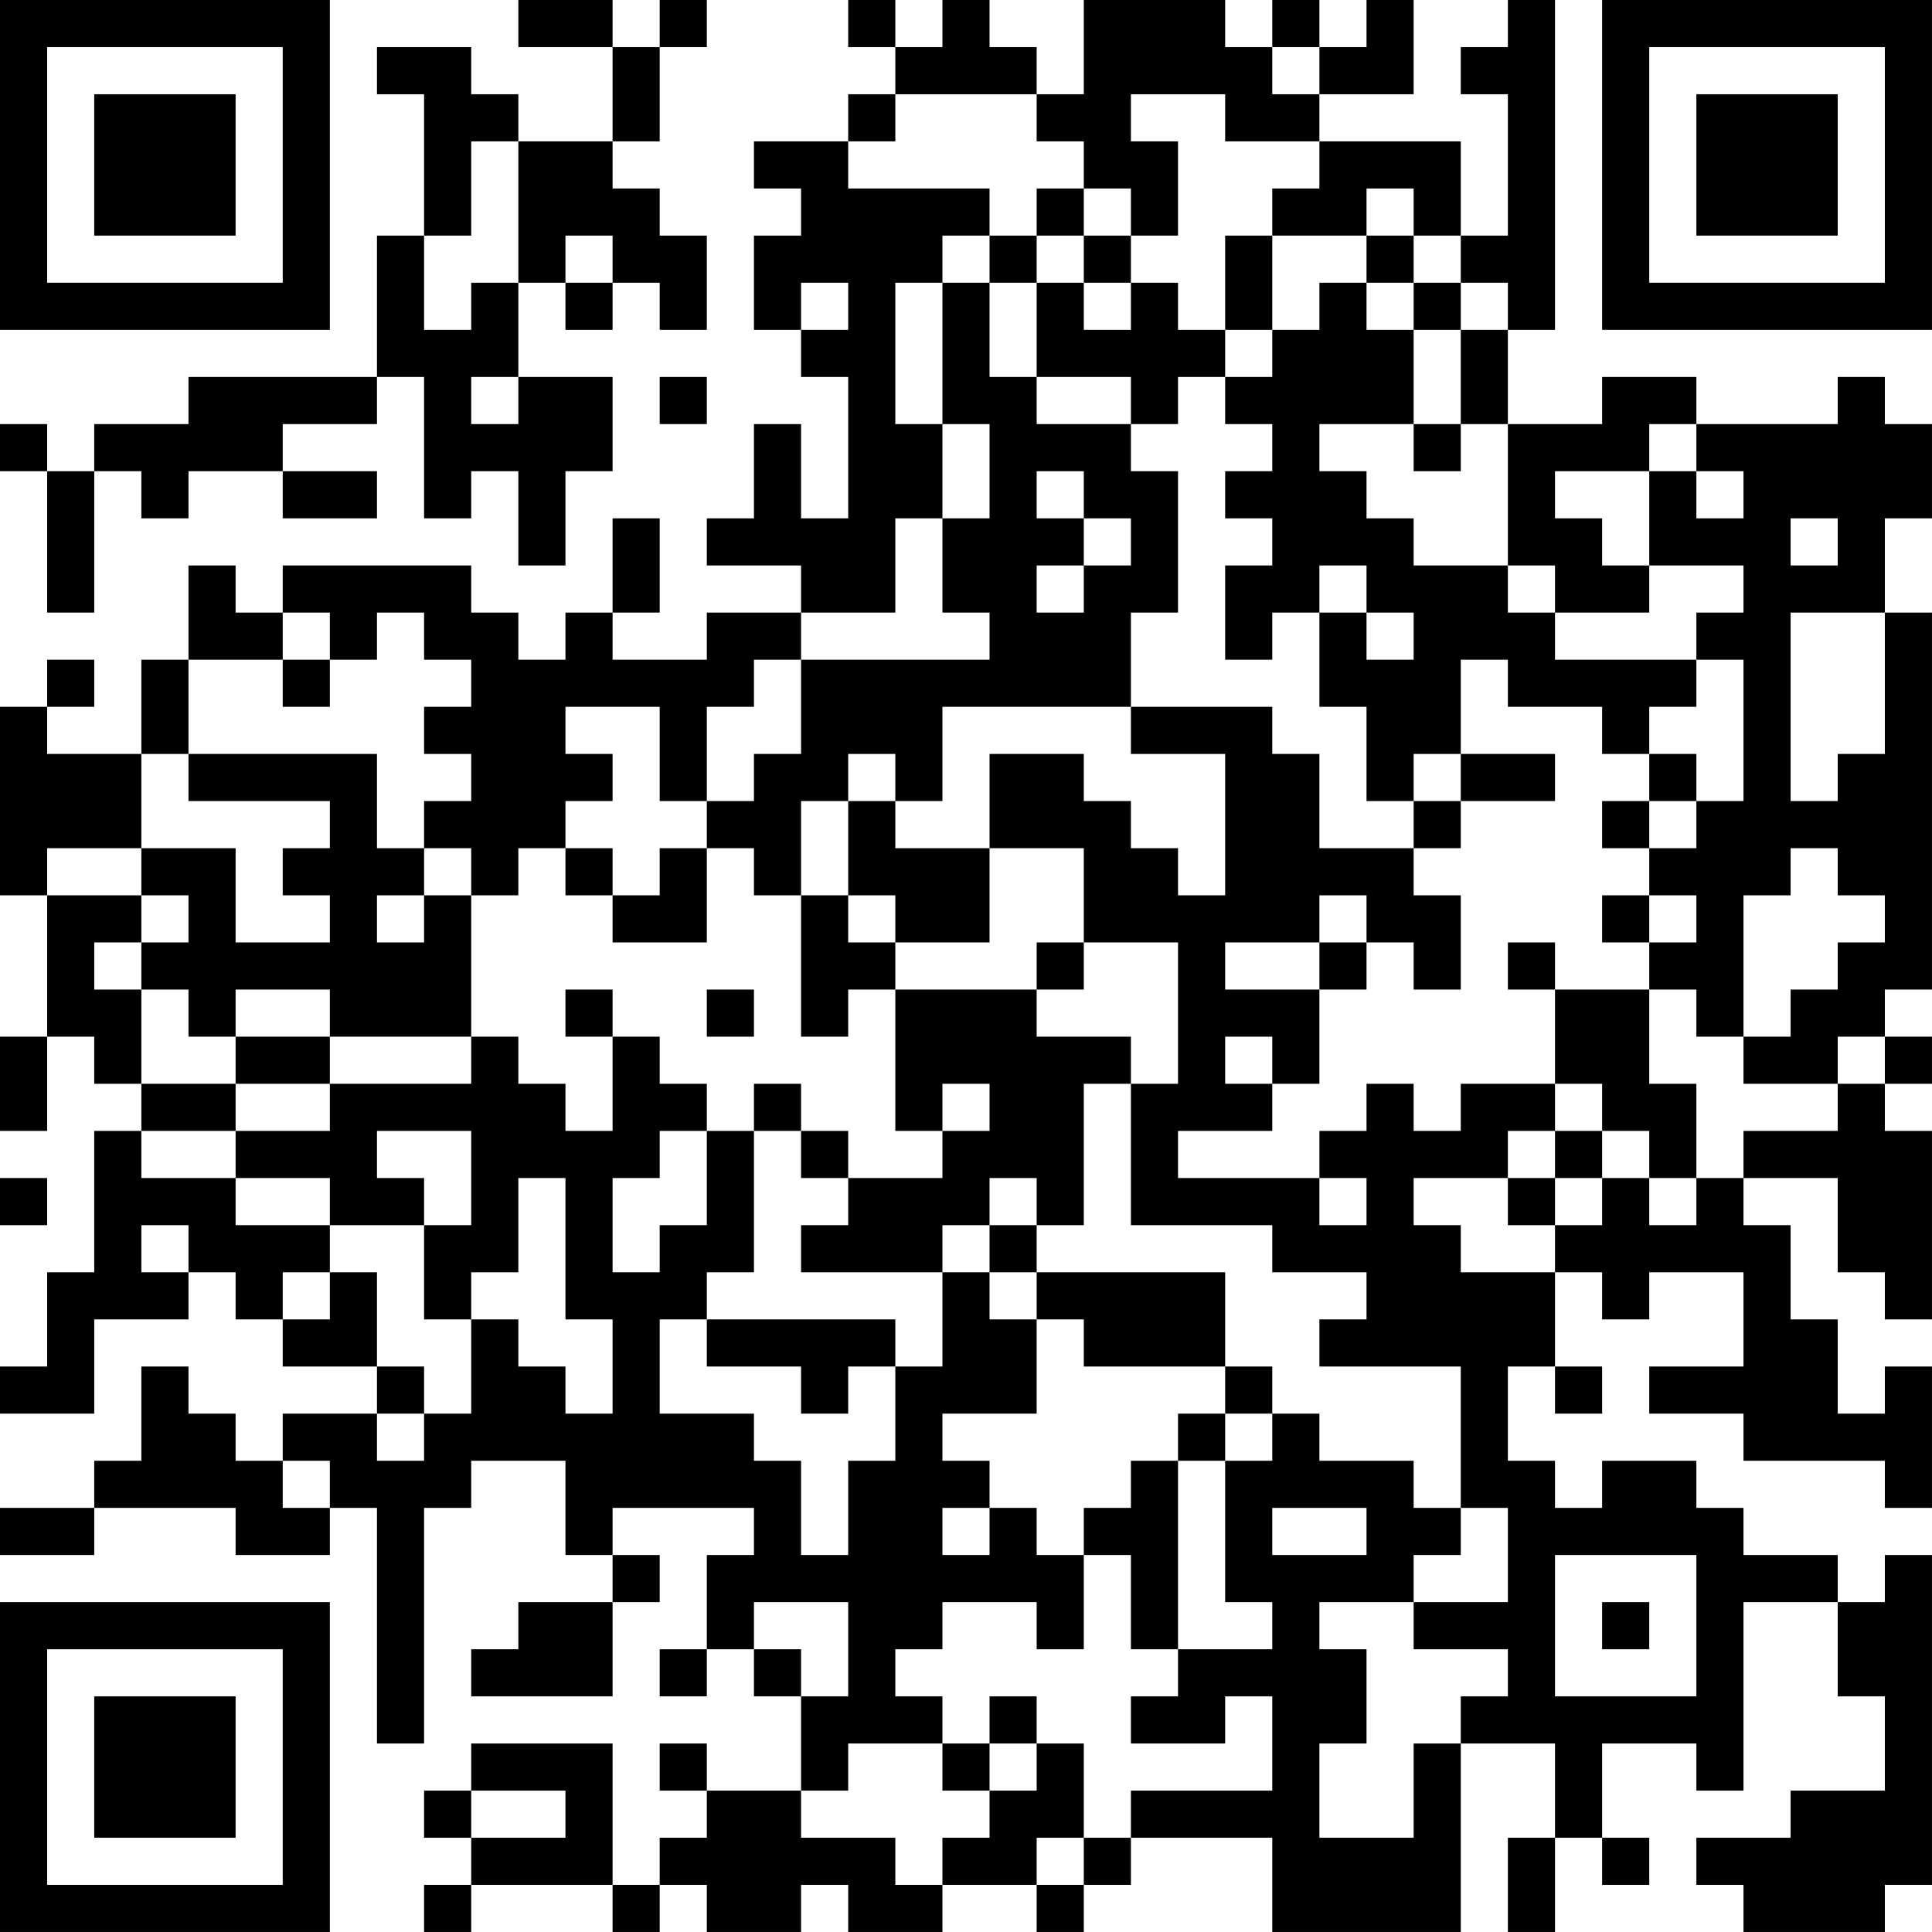 <?xml version="1.0" encoding="UTF-8"?>
<svg xmlns="http://www.w3.org/2000/svg" version="1.1" width="200" height="200" viewBox="0 0 200 200"><rect x="0" y="0" width="200" height="200" fill="#ffffff"/><g transform="scale(4.878)"><g transform="translate(0,0)"><path fill-rule="evenodd" d="M11 0L11 1L13 1L13 3L11 3L11 2L10 2L10 1L8 1L8 2L9 2L9 5L8 5L8 8L4 8L4 9L2 9L2 10L1 10L1 9L0 9L0 10L1 10L1 13L2 13L2 10L3 10L3 11L4 11L4 10L6 10L6 11L8 11L8 10L6 10L6 9L8 9L8 8L9 8L9 11L10 11L10 10L11 10L11 12L12 12L12 10L13 10L13 8L11 8L11 6L12 6L12 7L13 7L13 6L14 6L14 7L15 7L15 5L14 5L14 4L13 4L13 3L14 3L14 1L15 1L15 0L14 0L14 1L13 1L13 0ZM18 0L18 1L19 1L19 2L18 2L18 3L16 3L16 4L17 4L17 5L16 5L16 7L17 7L17 8L18 8L18 11L17 11L17 9L16 9L16 11L15 11L15 12L17 12L17 13L15 13L15 14L13 14L13 13L14 13L14 11L13 11L13 13L12 13L12 14L11 14L11 13L10 13L10 12L6 12L6 13L5 13L5 12L4 12L4 14L3 14L3 16L1 16L1 15L2 15L2 14L1 14L1 15L0 15L0 19L1 19L1 22L0 22L0 24L1 24L1 22L2 22L2 23L3 23L3 24L2 24L2 27L1 27L1 29L0 29L0 30L2 30L2 28L4 28L4 27L5 27L5 28L6 28L6 29L8 29L8 30L6 30L6 31L5 31L5 30L4 30L4 29L3 29L3 31L2 31L2 32L0 32L0 33L2 33L2 32L5 32L5 33L7 33L7 32L8 32L8 37L9 37L9 32L10 32L10 31L12 31L12 33L13 33L13 34L11 34L11 35L10 35L10 36L13 36L13 34L14 34L14 33L13 33L13 32L16 32L16 33L15 33L15 35L14 35L14 36L15 36L15 35L16 35L16 36L17 36L17 38L15 38L15 37L14 37L14 38L15 38L15 39L14 39L14 40L13 40L13 37L10 37L10 38L9 38L9 39L10 39L10 40L9 40L9 41L10 41L10 40L13 40L13 41L14 41L14 40L15 40L15 41L17 41L17 40L18 40L18 41L20 41L20 40L22 40L22 41L23 41L23 40L24 40L24 39L27 39L27 41L31 41L31 37L33 37L33 39L32 39L32 41L33 41L33 39L34 39L34 40L35 40L35 39L34 39L34 37L36 37L36 38L37 38L37 34L39 34L39 36L40 36L40 38L38 38L38 39L36 39L36 40L37 40L37 41L40 41L40 40L41 40L41 33L40 33L40 34L39 34L39 33L37 33L37 32L36 32L36 31L34 31L34 32L33 32L33 31L32 31L32 29L33 29L33 30L34 30L34 29L33 29L33 27L34 27L34 28L35 28L35 27L37 27L37 29L35 29L35 30L37 30L37 31L40 31L40 32L41 32L41 29L40 29L40 30L39 30L39 28L38 28L38 26L37 26L37 25L39 25L39 27L40 27L40 28L41 28L41 24L40 24L40 23L41 23L41 22L40 22L40 21L41 21L41 13L40 13L40 11L41 11L41 9L40 9L40 8L39 8L39 9L36 9L36 8L34 8L34 9L32 9L32 7L33 7L33 0L32 0L32 1L31 1L31 2L32 2L32 5L31 5L31 3L28 3L28 2L30 2L30 0L29 0L29 1L28 1L28 0L27 0L27 1L26 1L26 0L23 0L23 2L22 2L22 1L21 1L21 0L20 0L20 1L19 1L19 0ZM27 1L27 2L28 2L28 1ZM19 2L19 3L18 3L18 4L21 4L21 5L20 5L20 6L19 6L19 9L20 9L20 11L19 11L19 13L17 13L17 14L16 14L16 15L15 15L15 17L14 17L14 15L12 15L12 16L13 16L13 17L12 17L12 18L11 18L11 19L10 19L10 18L9 18L9 17L10 17L10 16L9 16L9 15L10 15L10 14L9 14L9 13L8 13L8 14L7 14L7 13L6 13L6 14L4 14L4 16L3 16L3 18L1 18L1 19L3 19L3 20L2 20L2 21L3 21L3 23L5 23L5 24L3 24L3 25L5 25L5 26L7 26L7 27L6 27L6 28L7 28L7 27L8 27L8 29L9 29L9 30L8 30L8 31L9 31L9 30L10 30L10 28L11 28L11 29L12 29L12 30L13 30L13 28L12 28L12 25L11 25L11 27L10 27L10 28L9 28L9 26L10 26L10 24L8 24L8 25L9 25L9 26L7 26L7 25L5 25L5 24L7 24L7 23L10 23L10 22L11 22L11 23L12 23L12 24L13 24L13 22L14 22L14 23L15 23L15 24L14 24L14 25L13 25L13 27L14 27L14 26L15 26L15 24L16 24L16 27L15 27L15 28L14 28L14 30L16 30L16 31L17 31L17 33L18 33L18 31L19 31L19 29L20 29L20 27L21 27L21 28L22 28L22 30L20 30L20 31L21 31L21 32L20 32L20 33L21 33L21 32L22 32L22 33L23 33L23 35L22 35L22 34L20 34L20 35L19 35L19 36L20 36L20 37L18 37L18 38L17 38L17 39L19 39L19 40L20 40L20 39L21 39L21 38L22 38L22 37L23 37L23 39L22 39L22 40L23 40L23 39L24 39L24 38L27 38L27 36L26 36L26 37L24 37L24 36L25 36L25 35L27 35L27 34L26 34L26 31L27 31L27 30L28 30L28 31L30 31L30 32L31 32L31 33L30 33L30 34L28 34L28 35L29 35L29 37L28 37L28 39L30 39L30 37L31 37L31 36L32 36L32 35L30 35L30 34L32 34L32 32L31 32L31 29L28 29L28 28L29 28L29 27L27 27L27 26L24 26L24 23L25 23L25 20L23 20L23 18L21 18L21 16L23 16L23 17L24 17L24 18L25 18L25 19L26 19L26 16L24 16L24 15L27 15L27 16L28 16L28 18L30 18L30 19L31 19L31 21L30 21L30 20L29 20L29 19L28 19L28 20L26 20L26 21L28 21L28 23L27 23L27 22L26 22L26 23L27 23L27 24L25 24L25 25L28 25L28 26L29 26L29 25L28 25L28 24L29 24L29 23L30 23L30 24L31 24L31 23L33 23L33 24L32 24L32 25L30 25L30 26L31 26L31 27L33 27L33 26L34 26L34 25L35 25L35 26L36 26L36 25L37 25L37 24L39 24L39 23L40 23L40 22L39 22L39 23L37 23L37 22L38 22L38 21L39 21L39 20L40 20L40 19L39 19L39 18L38 18L38 19L37 19L37 22L36 22L36 21L35 21L35 20L36 20L36 19L35 19L35 18L36 18L36 17L37 17L37 14L36 14L36 13L37 13L37 12L35 12L35 10L36 10L36 11L37 11L37 10L36 10L36 9L35 9L35 10L33 10L33 11L34 11L34 12L35 12L35 13L33 13L33 12L32 12L32 9L31 9L31 7L32 7L32 6L31 6L31 5L30 5L30 4L29 4L29 5L27 5L27 4L28 4L28 3L26 3L26 2L24 2L24 3L25 3L25 5L24 5L24 4L23 4L23 3L22 3L22 2ZM10 3L10 5L9 5L9 7L10 7L10 6L11 6L11 3ZM22 4L22 5L21 5L21 6L20 6L20 9L21 9L21 11L20 11L20 13L21 13L21 14L17 14L17 16L16 16L16 17L15 17L15 18L14 18L14 19L13 19L13 18L12 18L12 19L13 19L13 20L15 20L15 18L16 18L16 19L17 19L17 22L18 22L18 21L19 21L19 24L20 24L20 25L18 25L18 24L17 24L17 23L16 23L16 24L17 24L17 25L18 25L18 26L17 26L17 27L20 27L20 26L21 26L21 27L22 27L22 28L23 28L23 29L26 29L26 30L25 30L25 31L24 31L24 32L23 32L23 33L24 33L24 35L25 35L25 31L26 31L26 30L27 30L27 29L26 29L26 27L22 27L22 26L23 26L23 23L24 23L24 22L22 22L22 21L23 21L23 20L22 20L22 21L19 21L19 20L21 20L21 18L19 18L19 17L20 17L20 15L24 15L24 13L25 13L25 10L24 10L24 9L25 9L25 8L26 8L26 9L27 9L27 10L26 10L26 11L27 11L27 12L26 12L26 14L27 14L27 13L28 13L28 15L29 15L29 17L30 17L30 18L31 18L31 17L33 17L33 16L31 16L31 14L32 14L32 15L34 15L34 16L35 16L35 17L34 17L34 18L35 18L35 17L36 17L36 16L35 16L35 15L36 15L36 14L33 14L33 13L32 13L32 12L30 12L30 11L29 11L29 10L28 10L28 9L30 9L30 10L31 10L31 9L30 9L30 7L31 7L31 6L30 6L30 5L29 5L29 6L28 6L28 7L27 7L27 5L26 5L26 7L25 7L25 6L24 6L24 5L23 5L23 4ZM12 5L12 6L13 6L13 5ZM22 5L22 6L21 6L21 8L22 8L22 9L24 9L24 8L22 8L22 6L23 6L23 7L24 7L24 6L23 6L23 5ZM17 6L17 7L18 7L18 6ZM29 6L29 7L30 7L30 6ZM26 7L26 8L27 8L27 7ZM10 8L10 9L11 9L11 8ZM14 8L14 9L15 9L15 8ZM22 10L22 11L23 11L23 12L22 12L22 13L23 13L23 12L24 12L24 11L23 11L23 10ZM38 11L38 12L39 12L39 11ZM28 12L28 13L29 13L29 14L30 14L30 13L29 13L29 12ZM38 13L38 17L39 17L39 16L40 16L40 13ZM6 14L6 15L7 15L7 14ZM4 16L4 17L7 17L7 18L6 18L6 19L7 19L7 20L5 20L5 18L3 18L3 19L4 19L4 20L3 20L3 21L4 21L4 22L5 22L5 23L7 23L7 22L10 22L10 19L9 19L9 18L8 18L8 16ZM18 16L18 17L17 17L17 19L18 19L18 20L19 20L19 19L18 19L18 17L19 17L19 16ZM30 16L30 17L31 17L31 16ZM8 19L8 20L9 20L9 19ZM34 19L34 20L35 20L35 19ZM28 20L28 21L29 21L29 20ZM32 20L32 21L33 21L33 23L34 23L34 24L33 24L33 25L32 25L32 26L33 26L33 25L34 25L34 24L35 24L35 25L36 25L36 23L35 23L35 21L33 21L33 20ZM5 21L5 22L7 22L7 21ZM12 21L12 22L13 22L13 21ZM15 21L15 22L16 22L16 21ZM20 23L20 24L21 24L21 23ZM0 25L0 26L1 26L1 25ZM21 25L21 26L22 26L22 25ZM3 26L3 27L4 27L4 26ZM15 28L15 29L17 29L17 30L18 30L18 29L19 29L19 28ZM6 31L6 32L7 32L7 31ZM27 32L27 33L29 33L29 32ZM33 33L33 36L36 36L36 33ZM16 34L16 35L17 35L17 36L18 36L18 34ZM34 34L34 35L35 35L35 34ZM21 36L21 37L20 37L20 38L21 38L21 37L22 37L22 36ZM10 38L10 39L12 39L12 38ZM0 0L0 7L7 7L7 0ZM1 1L1 6L6 6L6 1ZM2 2L2 5L5 5L5 2ZM34 0L34 7L41 7L41 0ZM35 1L35 6L40 6L40 1ZM36 2L36 5L39 5L39 2ZM0 34L0 41L7 41L7 34ZM1 35L1 40L6 40L6 35ZM2 36L2 39L5 39L5 36Z" fill="#000000"/></g></g></svg>
